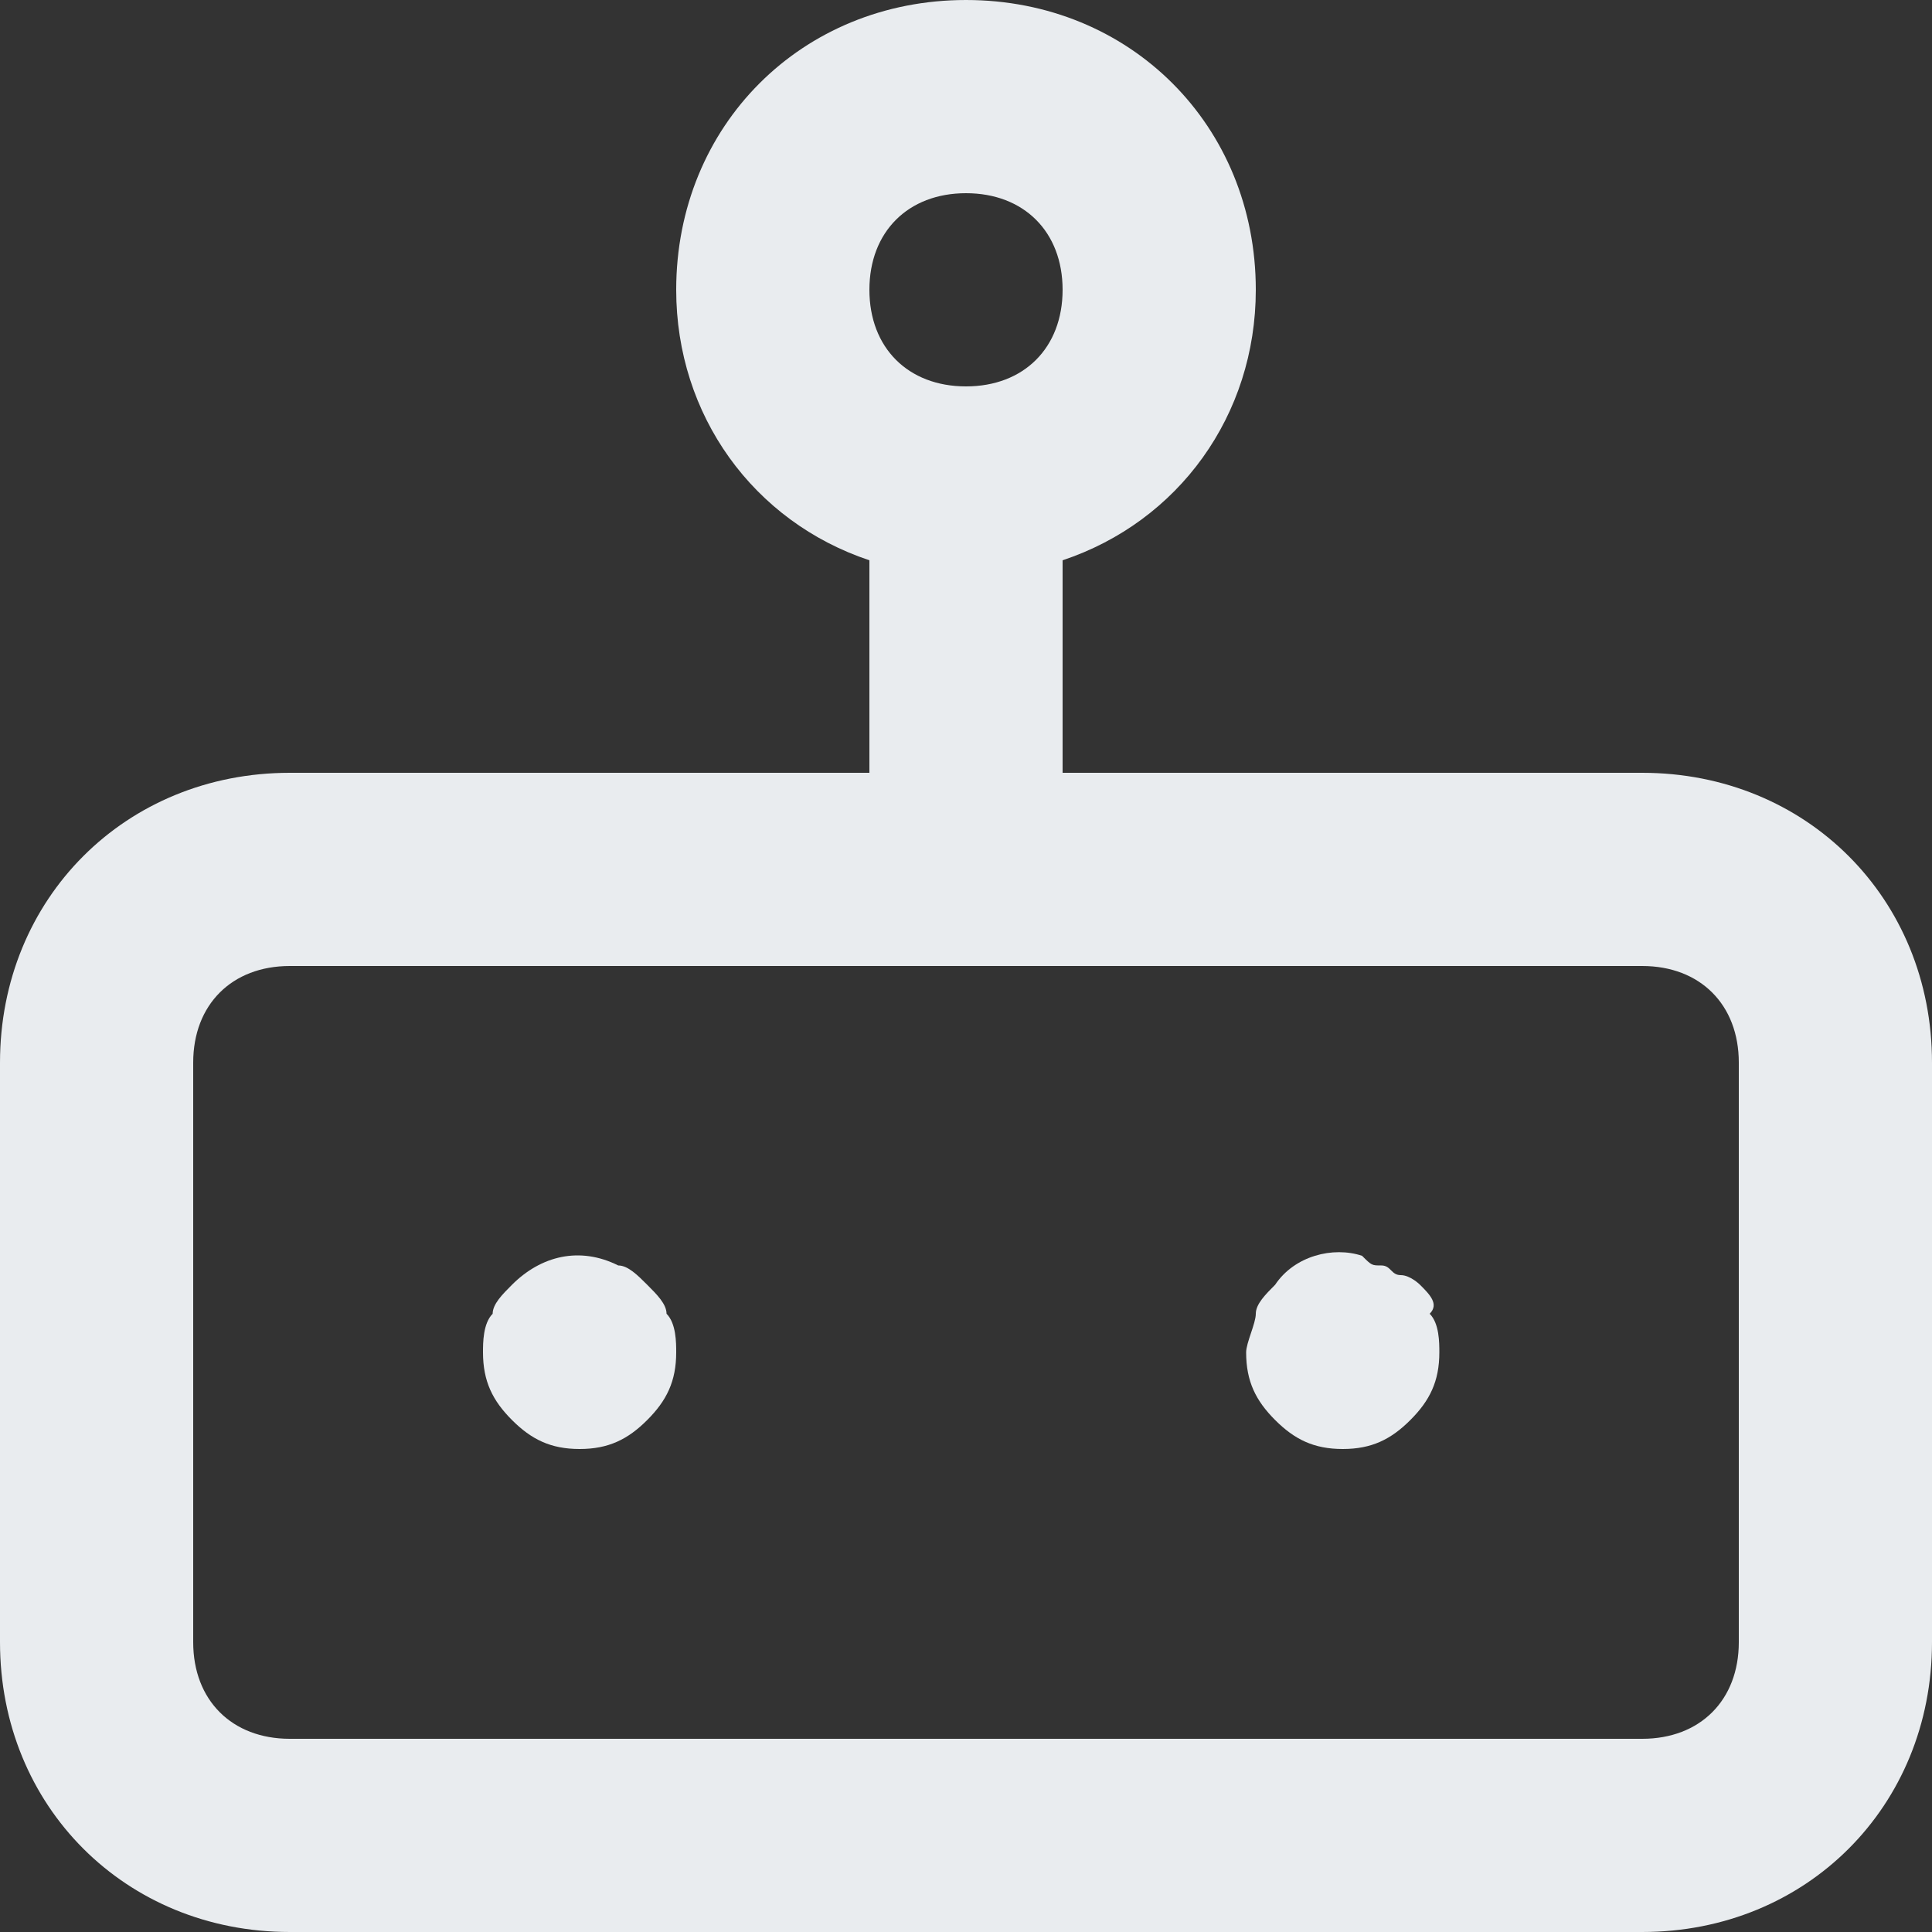 <?xml version="1.0" encoding="utf-8"?>
<!-- Generator: Adobe Illustrator 24.0.2, SVG Export Plug-In . SVG Version: 6.00 Build 0)  -->
<svg version="1.1" id="Слой_1" xmlns="http://www.w3.org/2000/svg" xmlns:xlink="http://www.w3.org/1999/xlink" x="0px" y="0px"
	 width="20px" height="20px" viewBox="0 0 20 20" style="enable-background:new 0 0 20 20;" xml:space="preserve">
<rect x="0" y="0" width="20" height="20" fill="#333333" stroke="none"/>
<style type="text/css">
	.st0{fill:#E9ECEF;}
</style>
<g>
	<path class="st0" d="M17,8h-6V5.8c1.2-0.4,2-1.5,2-2.8c0-1.7-1.3-3-3-3S7,1.3,7,3c0,1.3,0.8,2.4,2,2.8V8H3c-1.7,0-3,1.3-3,3v6
		c0,1.7,1.3,3,3,3h14c1.7,0,3-1.3,3-3v-6C20,9.3,18.7,8,17,8z M10,2c0.6,0,1,0.4,1,1s-0.4,1-1,1S9,3.6,9,3S9.4,2,10,2z M18,17
		c0,0.6-0.4,1-1,1H3c-0.6,0-1-0.4-1-1v-6c0-0.6,0.4-1,1-1h14c0.6,0,1,0.4,1,1V17z"/>
	<path class="st0" d="M6.7,13.3c-0.1-0.1-0.2-0.2-0.3-0.2C6,12.9,5.6,13,5.3,13.3c-0.1,0.1-0.2,0.2-0.2,0.3C5,13.7,5,13.9,5,14
		c0,0.3,0.1,0.5,0.3,0.7C5.5,14.9,5.7,15,6,15s0.5-0.1,0.7-0.3C6.9,14.5,7,14.3,7,14c0-0.1,0-0.3-0.1-0.4
		C6.9,13.5,6.8,13.4,6.7,13.3z"/>
	<path class="st0" d="M14.7,13.3c0,0-0.1-0.1-0.2-0.1c-0.1,0-0.1-0.1-0.2-0.1c-0.1,0-0.1,0-0.2-0.1c-0.3-0.1-0.7,0-0.9,0.3
		c-0.1,0.1-0.2,0.2-0.2,0.3s-0.1,0.3-0.1,0.4c0,0.3,0.1,0.5,0.3,0.7s0.4,0.3,0.7,0.3s0.5-0.1,0.7-0.3s0.3-0.4,0.3-0.7
		c0-0.1,0-0.3-0.1-0.4C14.9,13.5,14.8,13.4,14.7,13.3z"/>
</g>
</svg>
